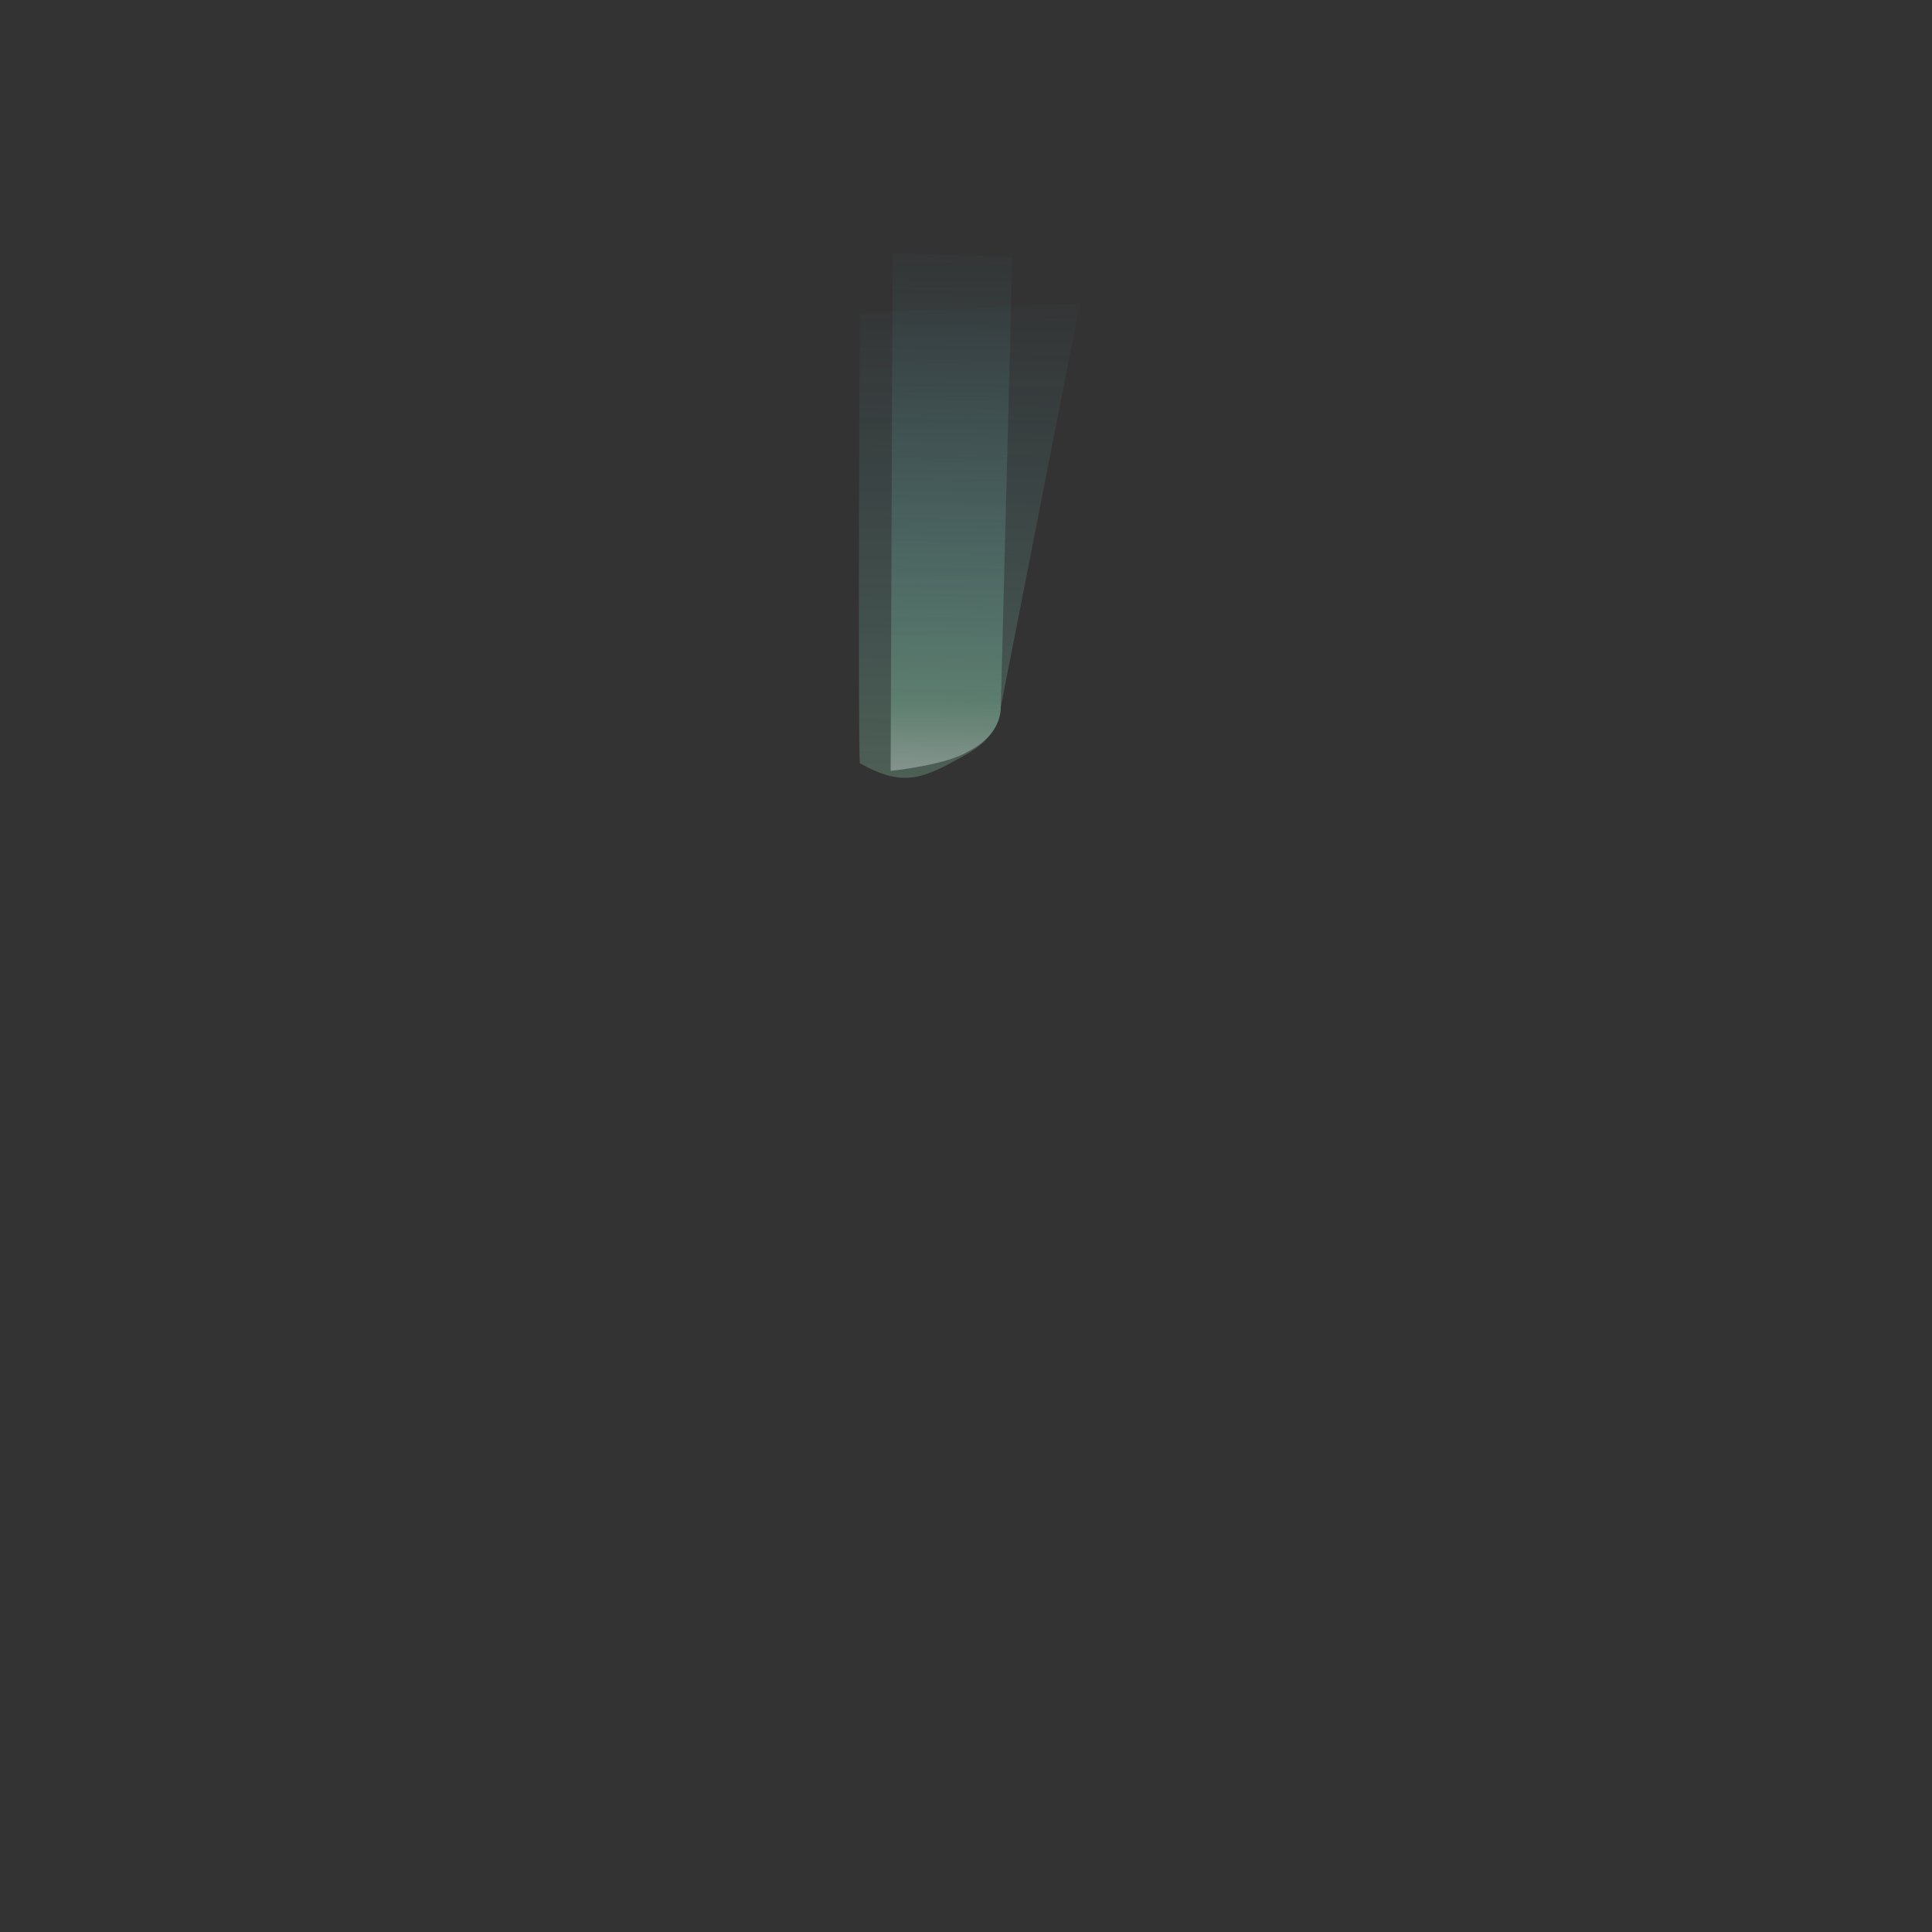<?xml version="1.0" encoding="utf-8"?>
<!-- Generator: Adobe Illustrator 23.0.1, SVG Export Plug-In . SVG Version: 6.00 Build 0)  -->
<svg version="1.1" id="Layer_1" xmlns="http://www.w3.org/2000/svg" xmlns:xlink="http://www.w3.org/1999/xlink" x="0px" y="0px"
	 viewBox="0 0 100 100" style="enable-background:new 0 0 100 100;" xml:space="preserve">
<rect x="0" y="0" width="100" height="100" fill="#333333" stroke="none"/>
<style type="text/css">
	.st0{fill:#D97610;}
	.st1{opacity:0.3;fill:url(#_x32__1_);enable-background:new    ;}
	.st2{opacity:0.35;fill:url(#_x31__1_);enable-background:new    ;}
</style>
<g>
	<g id="XMLID_1098_">
		<g id="XMLID_1099_">
			<g id="XMLID_1100_">
				<g id="XMLID_1101_">
					<path id="XMLID_1102_" class="st0" d="M54.4,24.5L54.4,24.5L54.4,24.5z"/>
				</g>
			</g>
		</g>
	</g>
</g>
<g id="lights_46_">
	
		<linearGradient id="_x32__1_" gradientUnits="userSpaceOnUse" x1="49.764" y1="59.632" x2="50.236" y2="86.075" gradientTransform="matrix(1 0 0 -1 0 100)">
		<stop  offset="0" style="stop-color:#89C7A6"/>
		<stop  offset="1" style="stop-color:#5BAEC5;stop-opacity:0"/>
	</linearGradient>
	<path id="_x32__12_" class="st1" d="M51.8,36.6l4.1-20.9l-11.4,0.5c0,0-0.1,20.5,0,23.3c2.3,1.3,3.3,0.8,5.6-0.5
		C51.3,38.3,51.8,37.4,51.8,36.6L51.8,36.6z"/>
	
		<linearGradient id="_x31__1_" gradientUnits="userSpaceOnUse" x1="48.813" y1="59.53" x2="49.331" y2="88.561" gradientTransform="matrix(1 0 0 -1 0 100)">
		<stop  offset="0" style="stop-color:#FFFFFF"/>
		<stop  offset="0.145" style="stop-color:#87C7A8;stop-opacity:0.971"/>
		<stop  offset="1" style="stop-color:#5AB0C5;stop-opacity:0"/>
	</linearGradient>
	<path id="_x31__13_" class="st2" d="M51.8,36.6l0.6-23.3l-6.2-0.2l-0.1,26.8c0,0,2.9-0.3,4-1C51.3,38.3,51.8,37.4,51.8,36.6
		L51.8,36.6z"/>
</g>
</svg>
